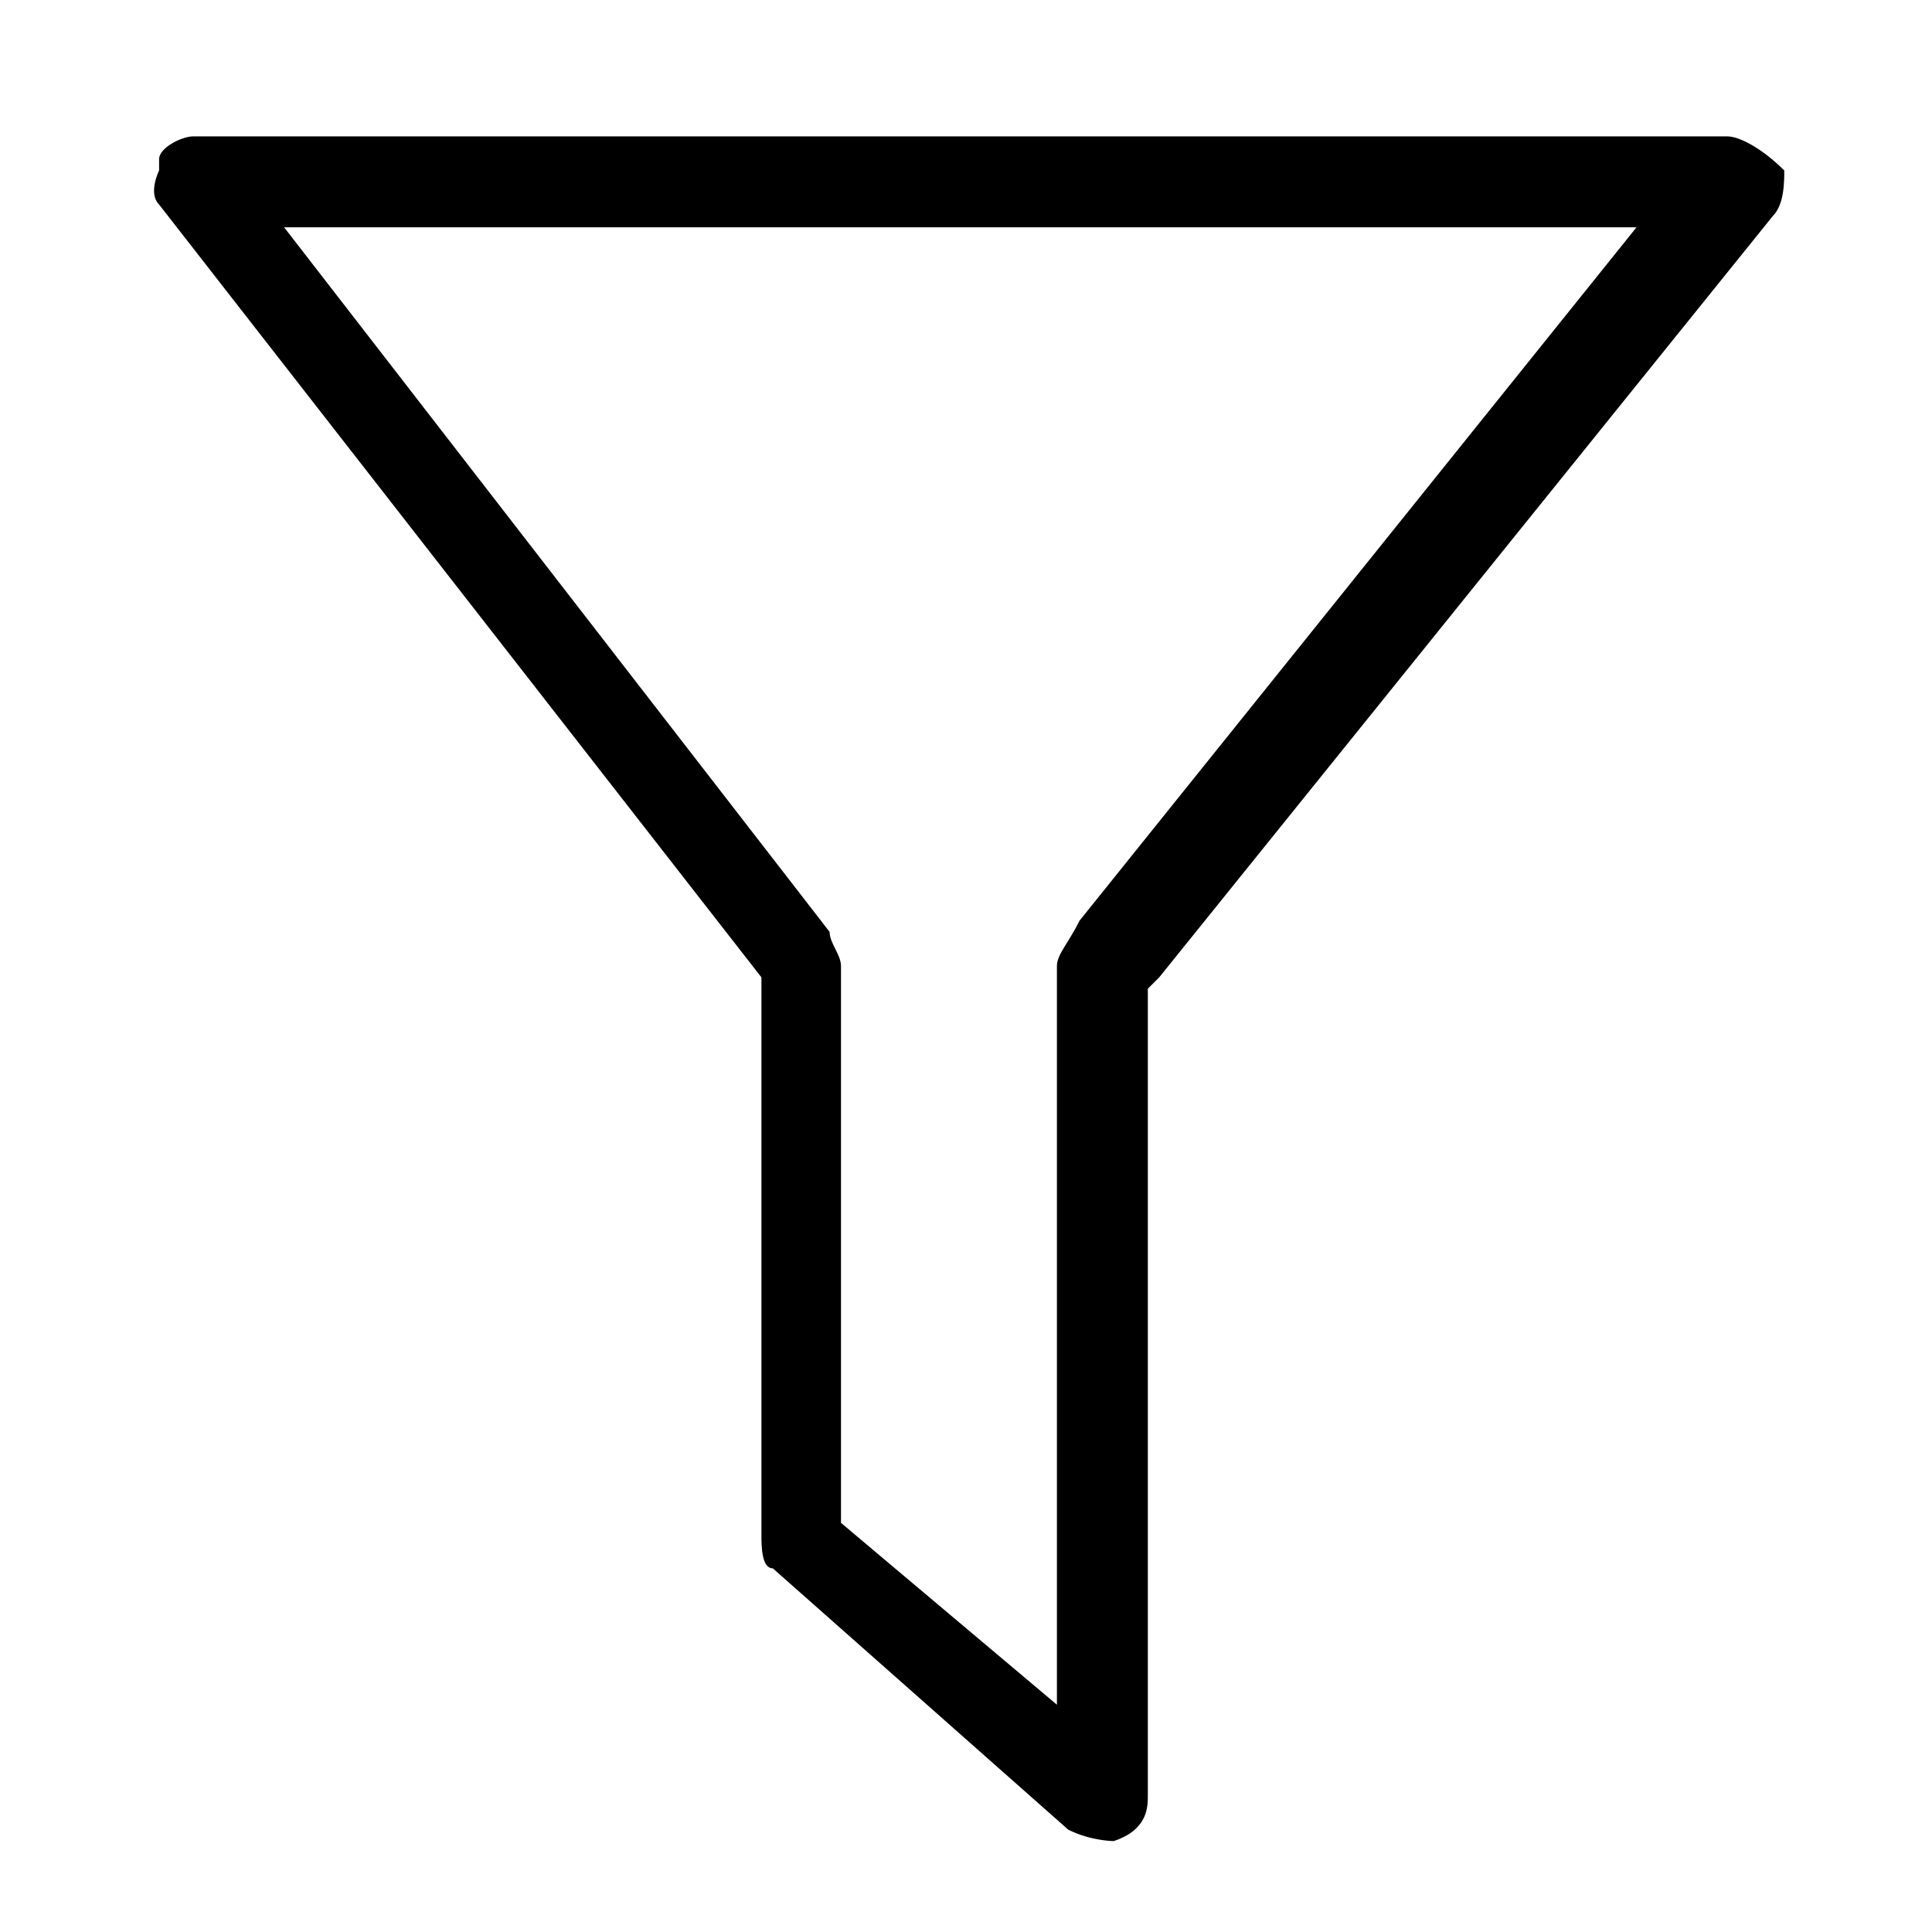 <?xml version="1.0" encoding="utf-8"?>
<!-- Generator: Adobe Illustrator 21.0.0, SVG Export Plug-In . SVG Version: 6.00 Build 0)  -->
<svg version="1.1" id="Слой_1" xmlns="http://www.w3.org/2000/svg" xmlns:xlink="http://www.w3.org/1999/xlink" x="0px" y="0px"
	 viewBox="0 0 17 17" style="enable-background:new 0 0 17 17;" xml:space="preserve">
<title>Shape</title>
<desc>Created with Sketch.</desc>
<g>
	<path d="M15.2,1.2H1.7c-0.1,0-0.3,0.1-0.3,0.2l0,0.1c0,0-0.1,0.2,0,0.3l5.3,6.8v4.9c0,0.1,0,0.3,0.1,0.3l2.6,2.3
		c0.2,0.1,0.4,0.1,0.4,0.1c0.3-0.1,0.3-0.3,0.3-0.4V8.7l0.1-0.1l5.4-6.7c0.1-0.1,0.1-0.3,0.1-0.4C15.5,1.3,15.3,1.2,15.2,1.2z
		 M9.5,8.1C9.4,8.3,9.3,8.4,9.3,8.5V15l-1.9-1.6V8.5c0-0.1-0.1-0.2-0.1-0.3L2.5,2h11.9L9.5,8.1z"/>
</g>
</svg>
